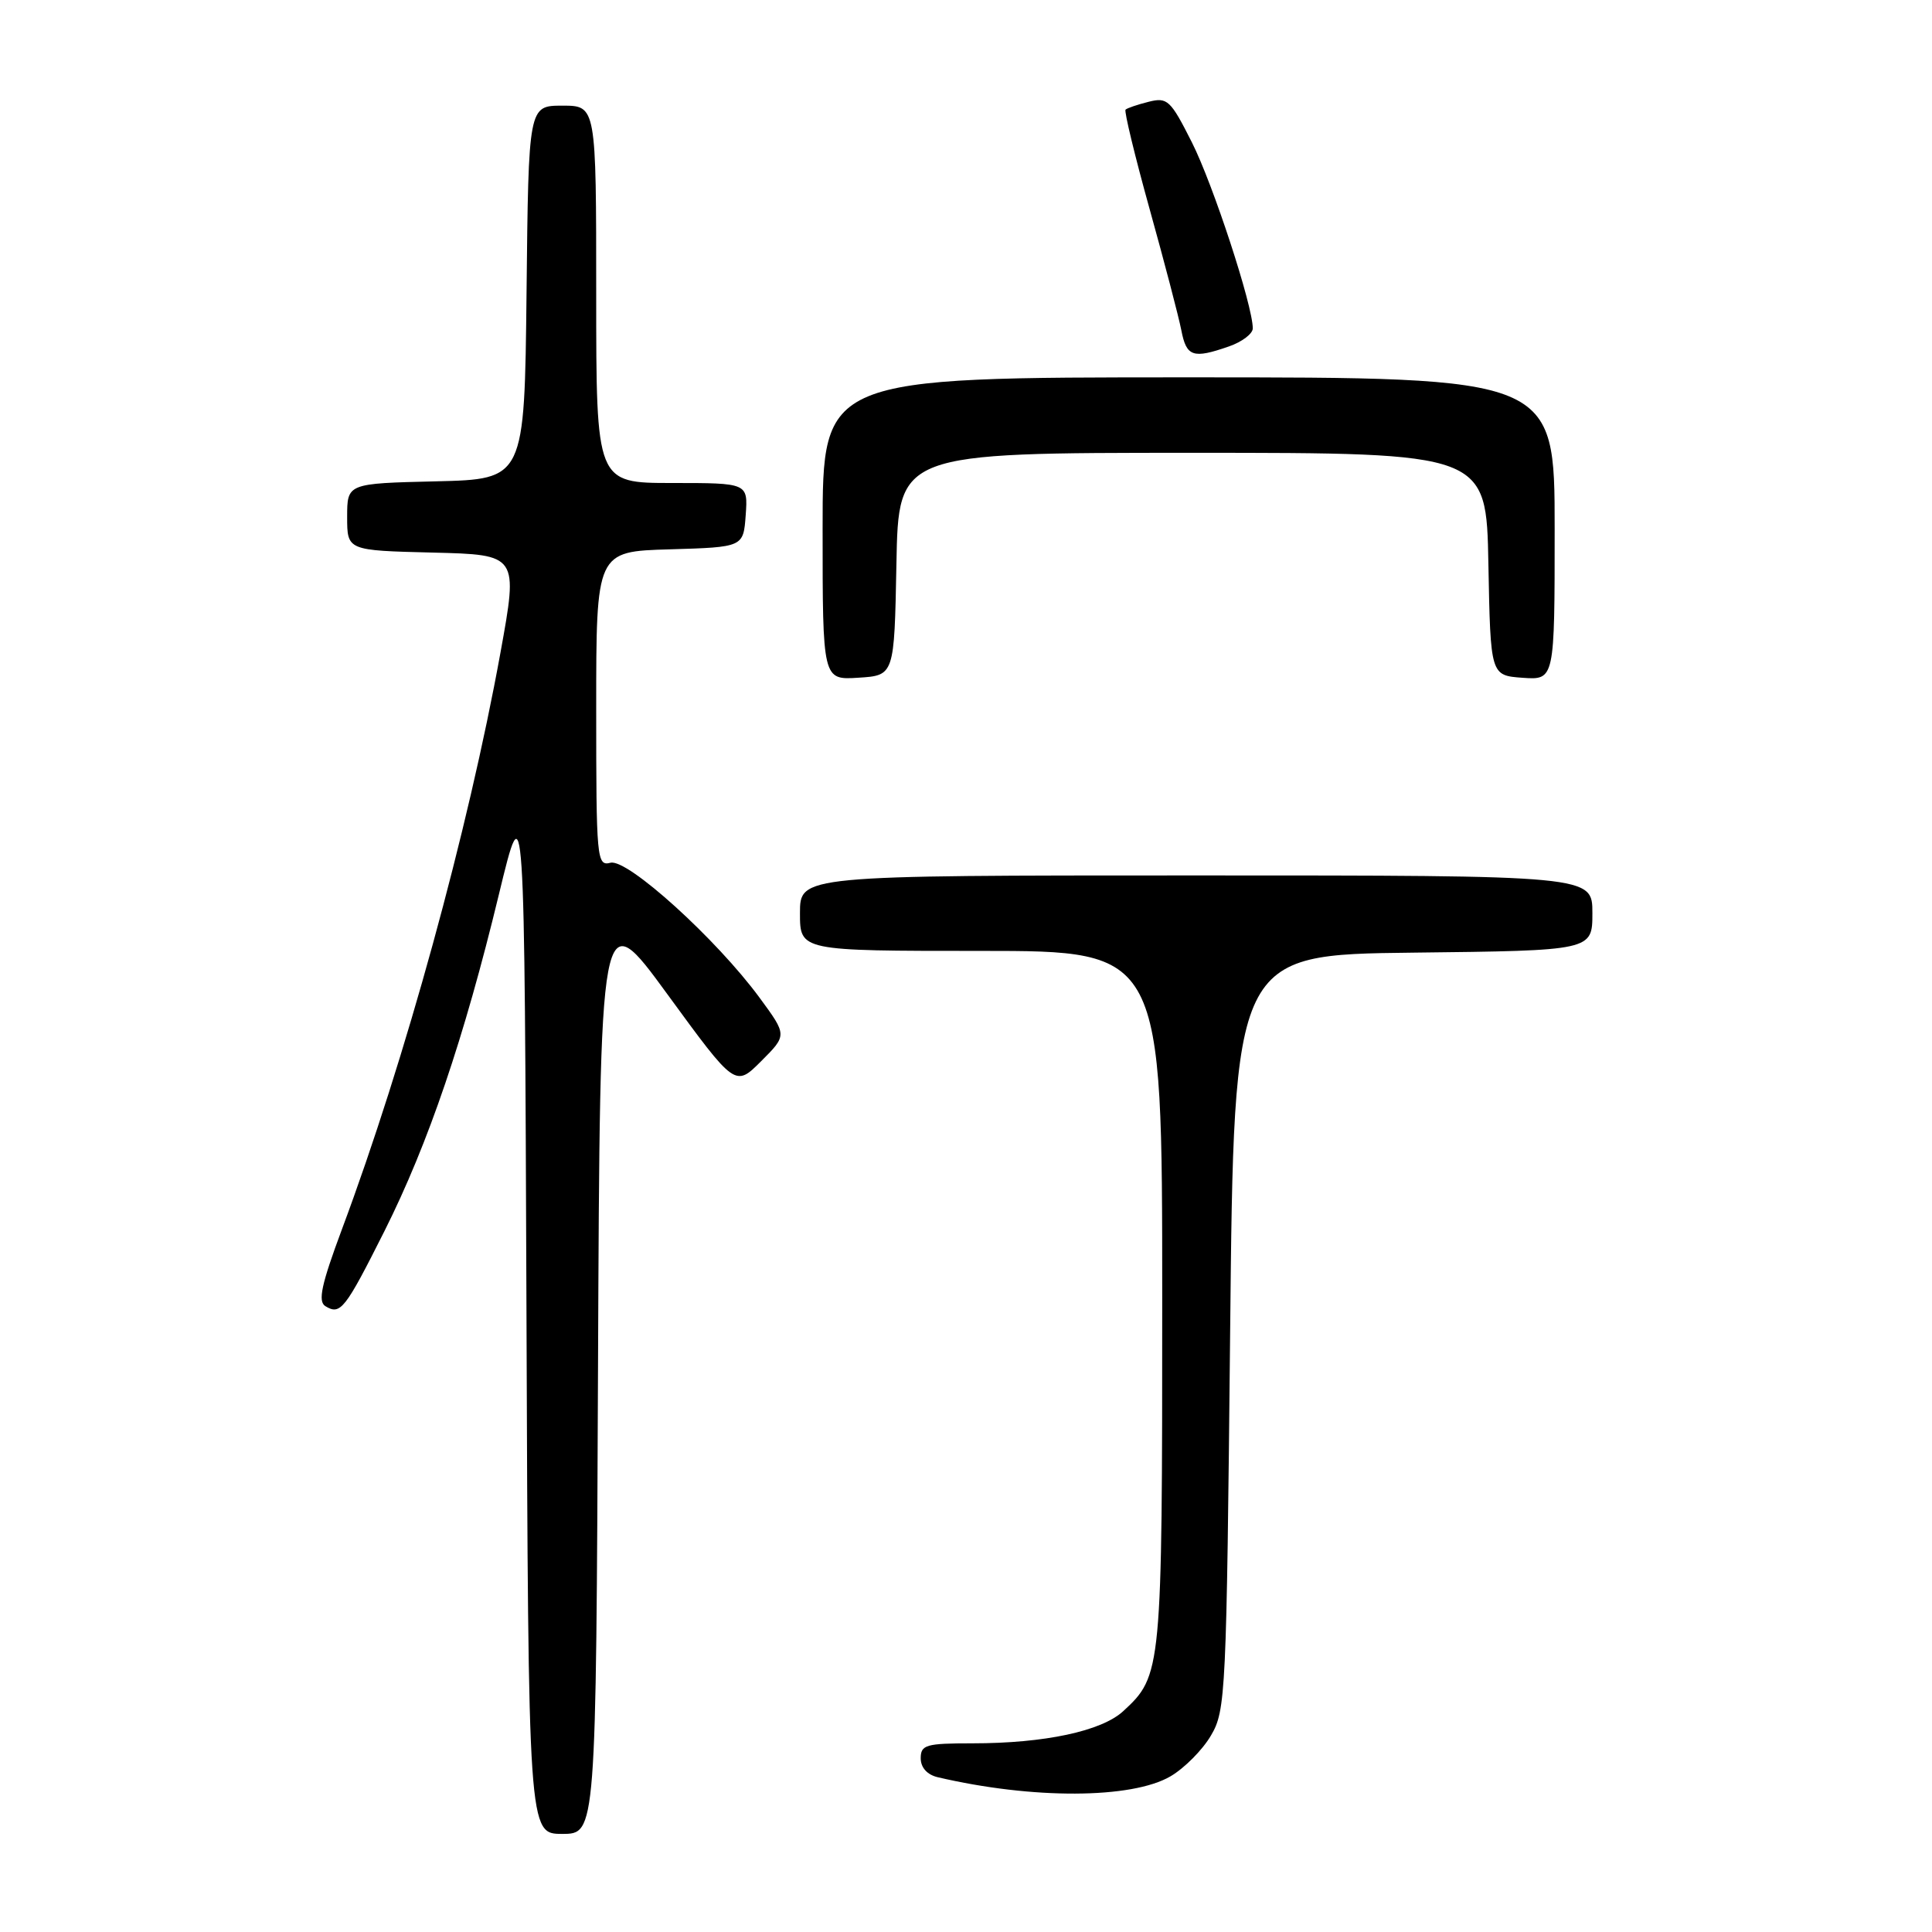 <?xml version="1.0" encoding="UTF-8" standalone="no"?>
<!DOCTYPE svg PUBLIC "-//W3C//DTD SVG 1.1//EN" "http://www.w3.org/Graphics/SVG/1.1/DTD/svg11.dtd" >
<svg xmlns="http://www.w3.org/2000/svg" xmlns:xlink="http://www.w3.org/1999/xlink" version="1.1" viewBox="0 0 256 256">
 <g >
 <path fill="currentColor"
d=" M 79.24 181.25 C 79.50 119.50 79.50 119.50 88.46 131.78 C 97.42 144.05 97.42 144.05 100.86 140.61 C 104.30 137.17 104.30 137.17 100.66 132.22 C 94.95 124.44 83.13 113.73 80.89 114.32 C 79.08 114.79 79.00 113.91 79.00 93.94 C 79.00 73.07 79.00 73.07 88.75 72.79 C 98.50 72.50 98.50 72.50 98.81 68.25 C 99.11 64.00 99.11 64.00 89.06 64.00 C 79.00 64.00 79.00 64.00 79.00 39.00 C 79.00 14.00 79.00 14.00 74.52 14.00 C 70.03 14.00 70.03 14.00 69.77 38.75 C 69.50 63.50 69.50 63.50 57.75 63.78 C 46.00 64.06 46.00 64.06 46.00 68.50 C 46.00 72.94 46.00 72.94 57.34 73.22 C 68.67 73.50 68.67 73.50 66.31 86.50 C 62.03 110.06 53.69 140.43 45.31 162.88 C 42.58 170.21 42.10 172.44 43.11 173.07 C 45.11 174.30 45.71 173.53 50.95 163.11 C 56.76 151.52 61.50 137.58 66.11 118.50 C 69.50 104.50 69.50 104.50 69.76 173.75 C 70.01 243.00 70.01 243.00 74.50 243.00 C 78.98 243.00 78.98 243.00 79.24 181.25 Z  M 155.10 235.37 C 156.93 234.30 159.35 231.87 160.46 229.96 C 162.42 226.64 162.52 224.51 163.00 176.50 C 163.50 126.50 163.50 126.50 187.25 126.23 C 211.00 125.96 211.00 125.96 211.00 120.98 C 211.00 116.00 211.00 116.00 158.50 116.00 C 106.00 116.00 106.00 116.00 106.00 121.00 C 106.00 126.00 106.00 126.00 130.00 126.00 C 154.00 126.00 154.00 126.00 154.00 172.03 C 154.00 221.45 153.95 222.03 148.83 226.74 C 145.95 229.39 138.41 231.00 128.86 231.00 C 122.69 231.00 122.00 231.20 122.00 232.98 C 122.00 234.21 122.85 235.16 124.25 235.49 C 136.80 238.43 149.95 238.38 155.10 235.37 Z  M 118.78 74.75 C 119.05 60.00 119.05 60.00 158.00 60.00 C 196.95 60.00 196.95 60.00 197.22 74.75 C 197.50 89.50 197.50 89.50 201.75 89.81 C 206.00 90.11 206.00 90.11 206.00 70.06 C 206.00 50.00 206.00 50.00 157.50 50.00 C 109.00 50.00 109.00 50.00 109.00 70.05 C 109.00 90.11 109.00 90.11 113.75 89.80 C 118.50 89.50 118.50 89.50 118.78 74.75 Z  M 162.85 45.90 C 164.58 45.30 166.00 44.22 166.00 43.51 C 166.00 40.50 160.74 24.43 157.93 18.86 C 155.10 13.25 154.69 12.86 152.19 13.49 C 150.71 13.86 149.34 14.33 149.14 14.53 C 148.94 14.73 150.37 20.66 152.33 27.70 C 154.29 34.74 156.18 41.96 156.53 43.75 C 157.21 47.28 158.07 47.57 162.85 45.90 Z "/>
</g>
</svg>
